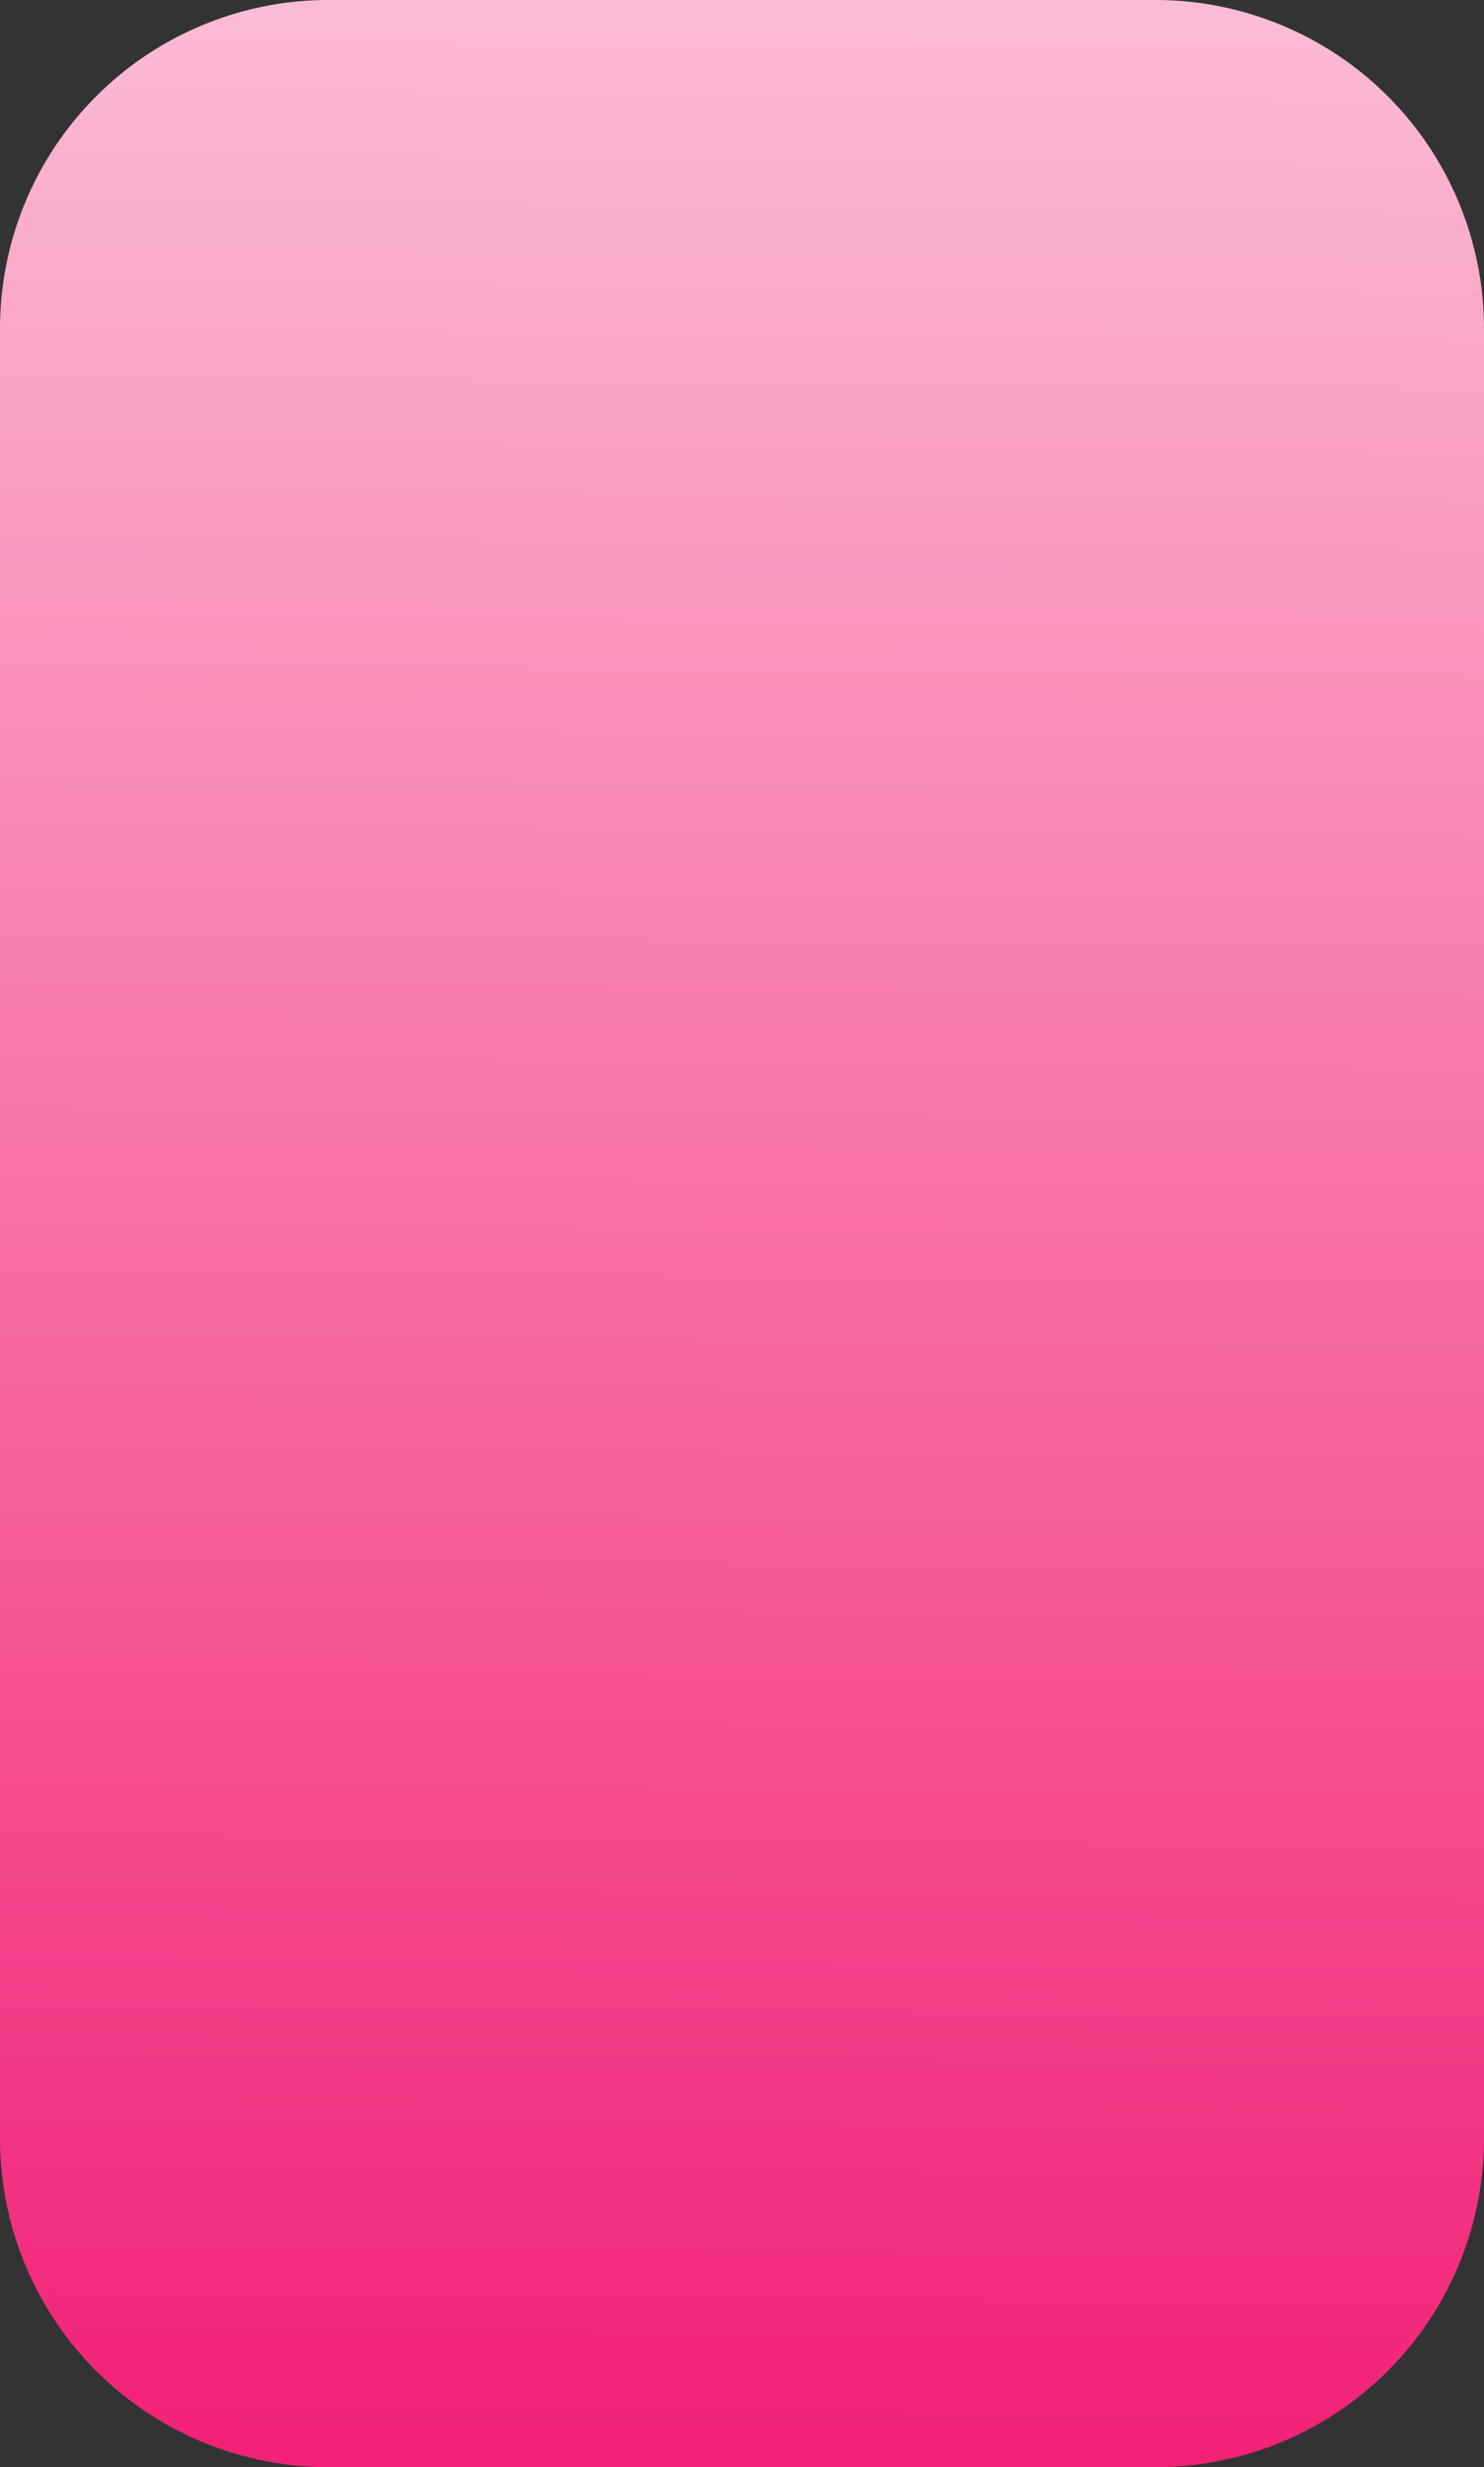 <svg xmlns="http://www.w3.org/2000/svg" xmlns:xlink="http://www.w3.org/1999/xlink" width="375" height="623" viewBox="0 0 375 623">
  <rect x="0" y="0" width="375" height="623" fill="#333333" stroke="none"/>
  <defs>
    <linearGradient id="linear-gradient" x1="0.467" y1="1" x2="0.475" y2="-0.451" gradientUnits="objectBoundingBox">
      <stop offset="0" stop-color="#f22277"/>
      <stop offset="1" stop-color="#fff"/>
    </linearGradient>
  </defs>
  <path id="Path_9657" data-name="Path 9657" d="M83,0H292a83,83,0,0,1,83,83V540a83,83,0,0,1-83,83H83A83,83,0,0,1,0,540V83A83,83,0,0,1,83,0Z" fill="url(#linear-gradient)"/>
</svg>

